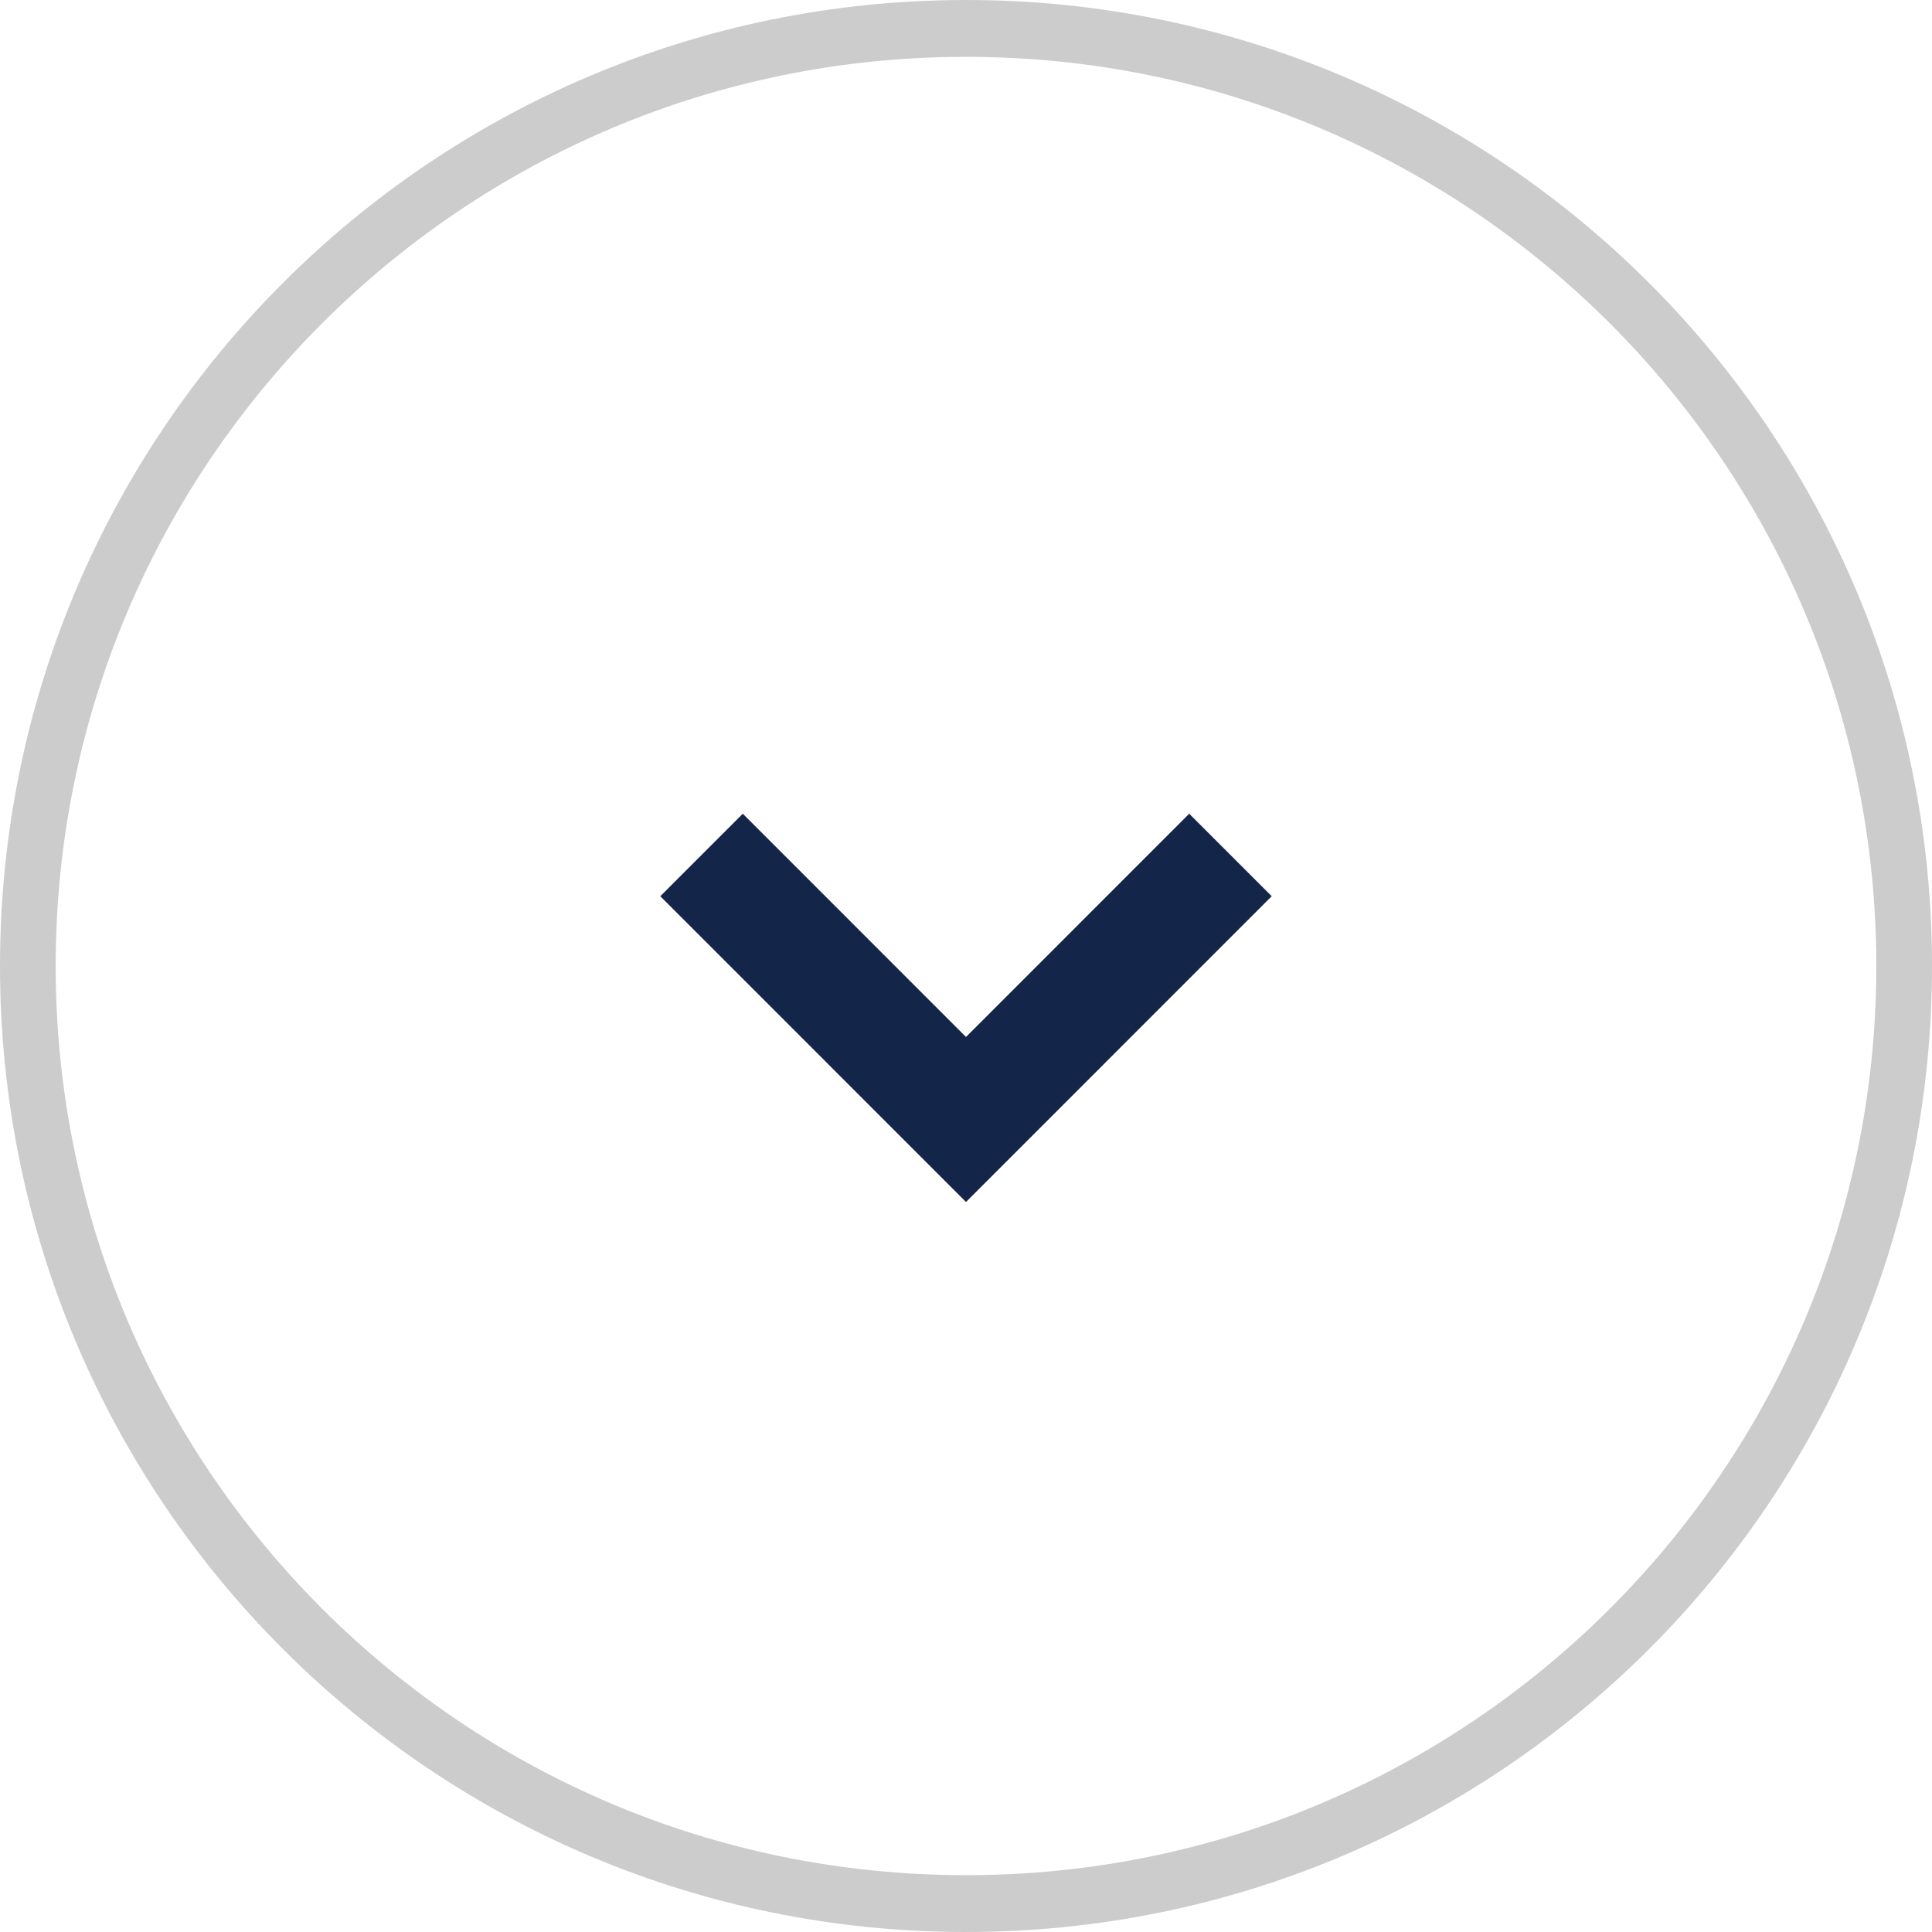 <svg width="34" height="34" viewBox="0 0 34 34" fill="none" xmlns="http://www.w3.org/2000/svg">
<path fill-rule="evenodd" clip-rule="evenodd" d="M33.02 17C33.02 25.818 25.866 33 17 33C8.134 33 0.98 25.818 0.98 17C0.98 8.182 8.134 1 17 1C25.866 1 33.02 8.183 33.02 17ZM34 17C34 26.389 26.389 34 17 34C7.611 34 0 26.389 0 17C0 7.611 7.611 0 17 0C26.389 0 34 7.611 34 17Z" fill="#CCCCCC"/>
<path fill-rule="evenodd" clip-rule="evenodd" d="M22.38 15.772L17 21.153L11.62 15.772L13.072 14.32L17 18.249L20.928 14.32L22.38 15.772Z" fill="#132549"/>
</svg>
